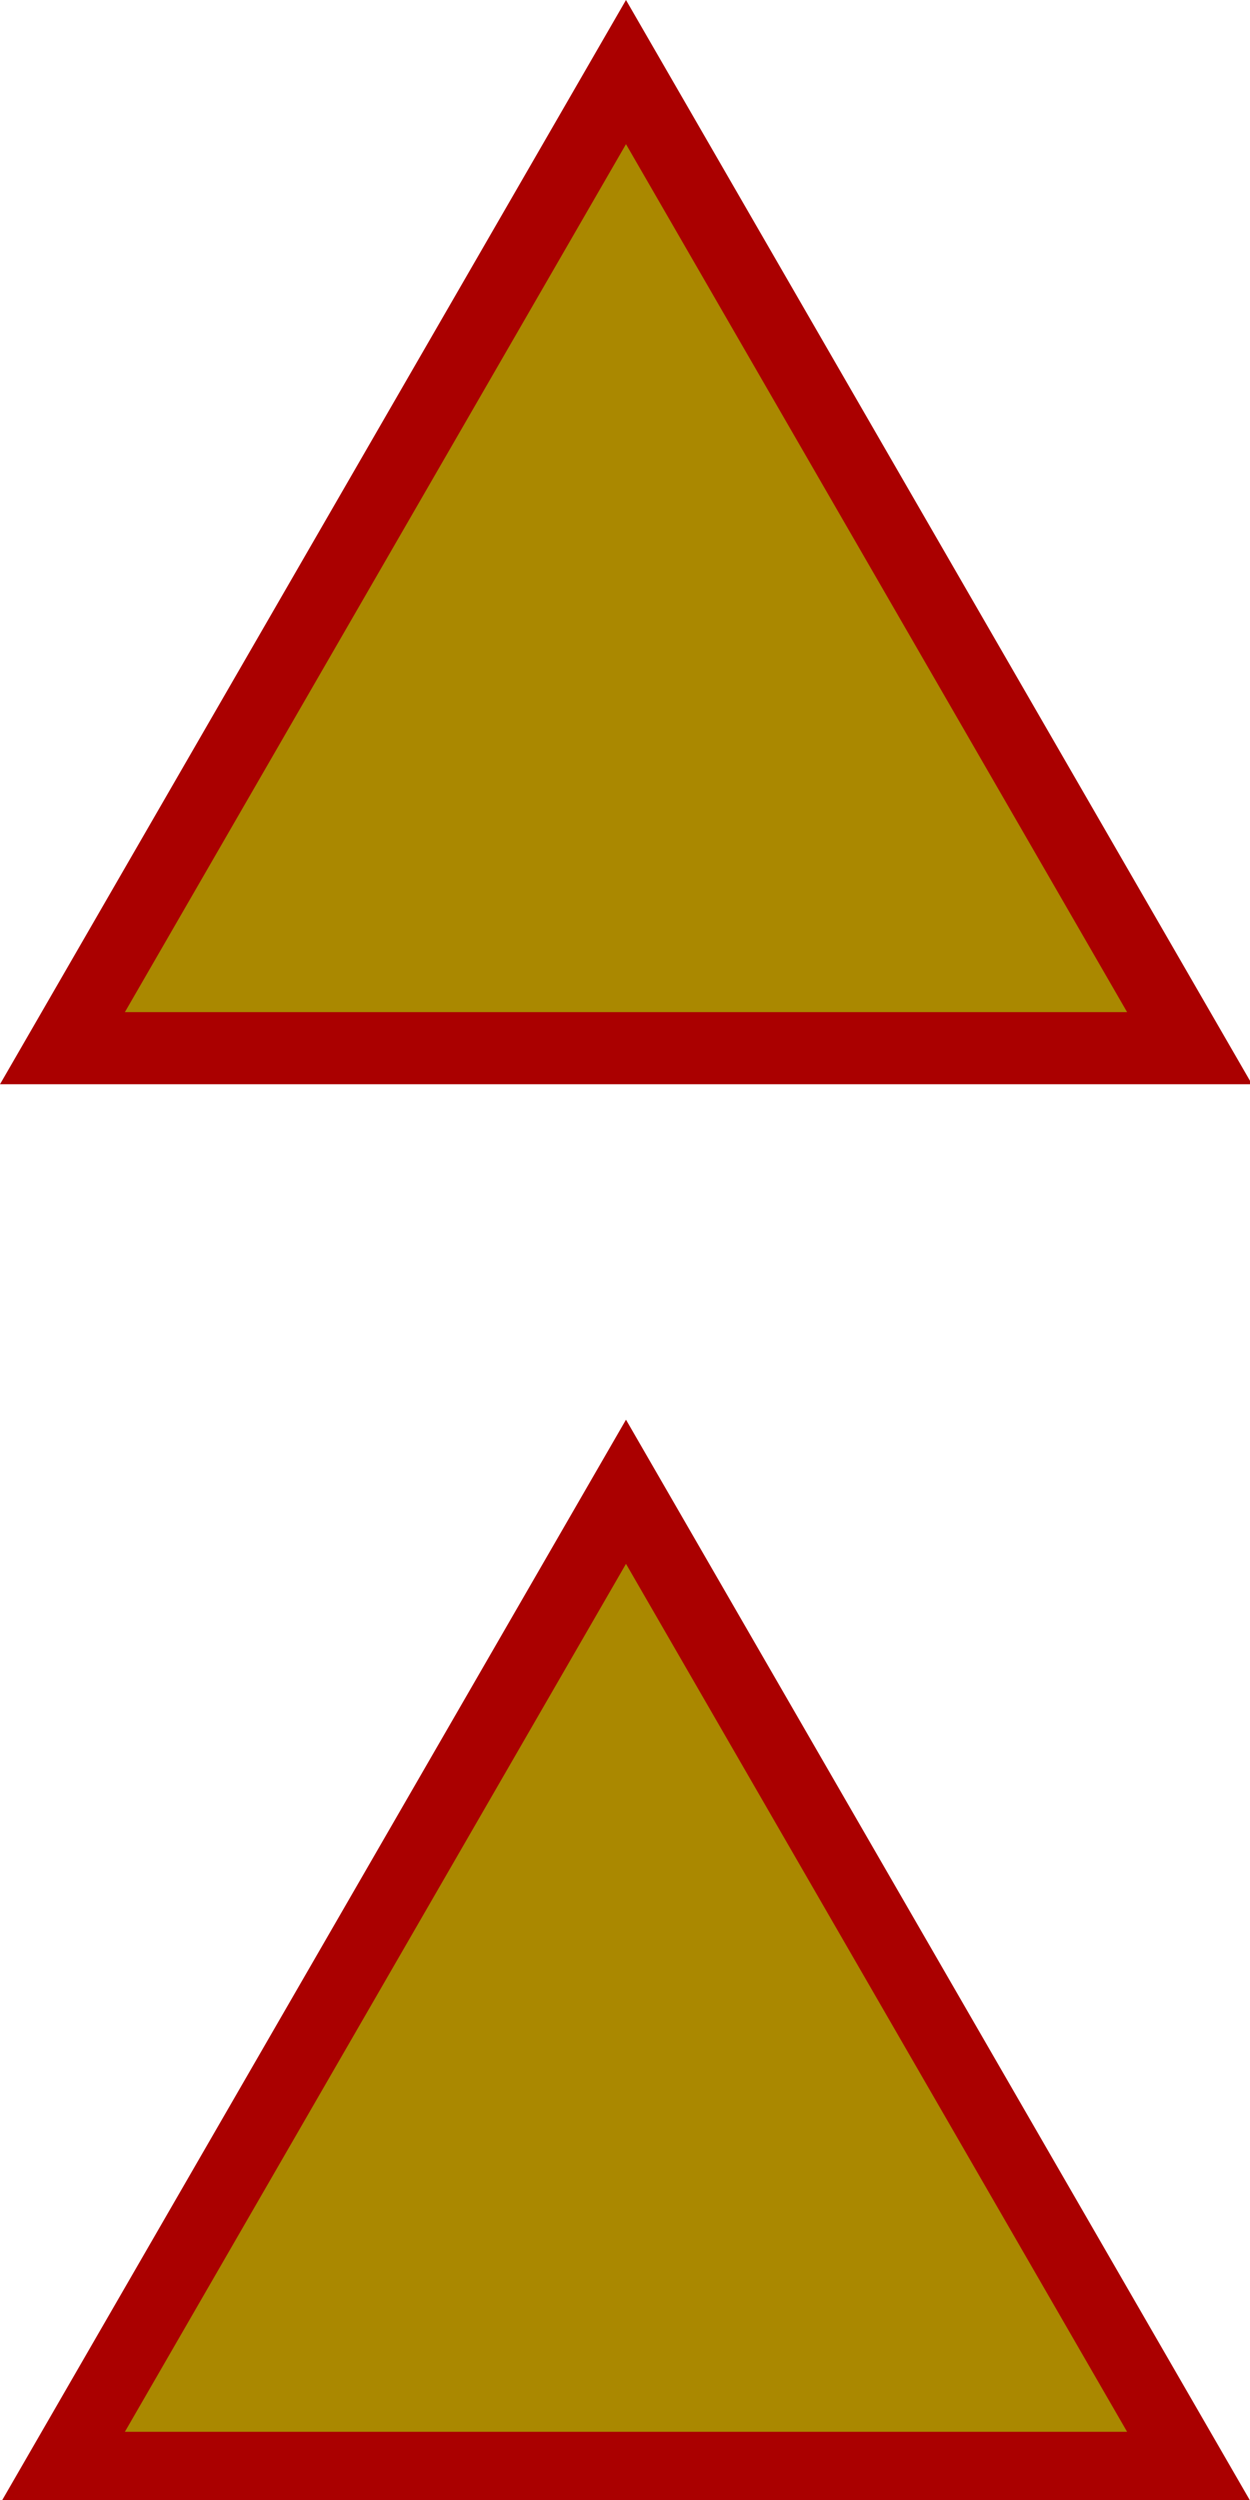 <?xml version="1.0" encoding="UTF-8" standalone="no"?>
<svg
   xmlns:dc="http://purl.org/dc/elements/1.1/"
   xmlns:cc="http://creativecommons.org/ns#"
   xmlns:rdf="http://www.w3.org/1999/02/22-rdf-syntax-ns#"
   xmlns:svg="http://www.w3.org/2000/svg"
   xmlns="http://www.w3.org/2000/svg"
   xmlns:sodipodi="http://sodipodi.sourceforge.net/DTD/sodipodi-0.dtd"
   xmlns:inkscape="http://www.inkscape.org/namespaces/inkscape"
   width="64"
   height="128"
   viewBox="0 0 16.933 33.867"
   version="1.1"
   id="svg1434"
   inkscape:export-filename="C:\Users\Zachary M\Documents\Portable Programs\PandemoniumPinball\Assets\Sprites\Boost.png"
   inkscape:export-xdpi="95.999992"
   inkscape:export-ydpi="95.999992"
   inkscape:version="1.0.2-2 (e86c870879, 2021-01-15)"
   sodipodi:docname="boost.svg">
  <defs
     id="defs1428" />
  <sodipodi:namedview
     id="base"
     pagecolor="#ffffff"
     bordercolor="#666666"
     borderopacity="1.0"
     inkscape:pageopacity="0.0"
     inkscape:pageshadow="2"
     inkscape:zoom="1.979899"
     inkscape:cx="23.118353"
     inkscape:cy="82.13611"
     inkscape:document-units="px"
     inkscape:current-layer="layer1"
     inkscape:document-rotation="0"
     showgrid="false"
     units="px"
     inkscape:snap-page="true"
     inkscape:snap-object-midpoints="true"
     inkscape:window-width="1920"
     inkscape:window-height="1017"
     inkscape:window-x="-8"
     inkscape:window-y="-8"
     inkscape:window-maximized="1" />
  <g
     inkscape:label="Layer 1"
     inkscape:groupmode="layer"
     id="layer1">
    <path
       id="path1997"
       style="fill:#aa0000;fill-rule:evenodd;stroke-width:1.673;stroke-linecap:round;paint-order:markers fill stroke;stop-color:#000000"
       inkscape:transform-center-y="-2.4441156"
       sodipodi:type="inkscape:offset"
       inkscape:radius="0"
       inkscape:original="M 32 0 L 16 27.712891 L 0 55.425781 L 32 55.425781 L 64 55.425781 L 48 27.712891 L 32 0 z M 32 72.574219 L 16 100.28711 L 0 128 L 32 128 L 64 128 L 48 100.28711 L 32 72.574219 z "
       d="M 32,0 16,27.713 0,55.426 H 32 64 L 48,27.713 Z M 32,72.574 16,100.287 0,128 H 32 64 L 48,100.287 Z"
       transform="scale(0.265)" />
    <path
       id="path1997-4"
       style="fill:#aa8800;fill-rule:evenodd;stroke-width:1.673;stroke-linecap:round;paint-order:markers fill stroke;stop-color:#000000"
       inkscape:transform-center-y="-2.4441156"
       sodipodi:type="inkscape:offset"
       inkscape:radius="-3.6846302"
       inkscape:original="M 32 0 L 16 27.712891 L 0 55.425781 L 32 55.425781 L 64 55.425781 L 48 27.712891 L 32 0 z M 32 72.574219 L 16 100.28711 L 0 128 L 32 128 L 64 128 L 48 100.28711 L 32 72.574219 z "
       d="M 32,7.369 19.191,29.555 6.383,51.74 H 32 57.617 L 44.809,29.555 Z M 32,79.943 19.191,102.129 6.383,124.314 H 32 57.617 L 44.809,102.129 Z"
       transform="scale(0.265)" />
  </g>
</svg>
